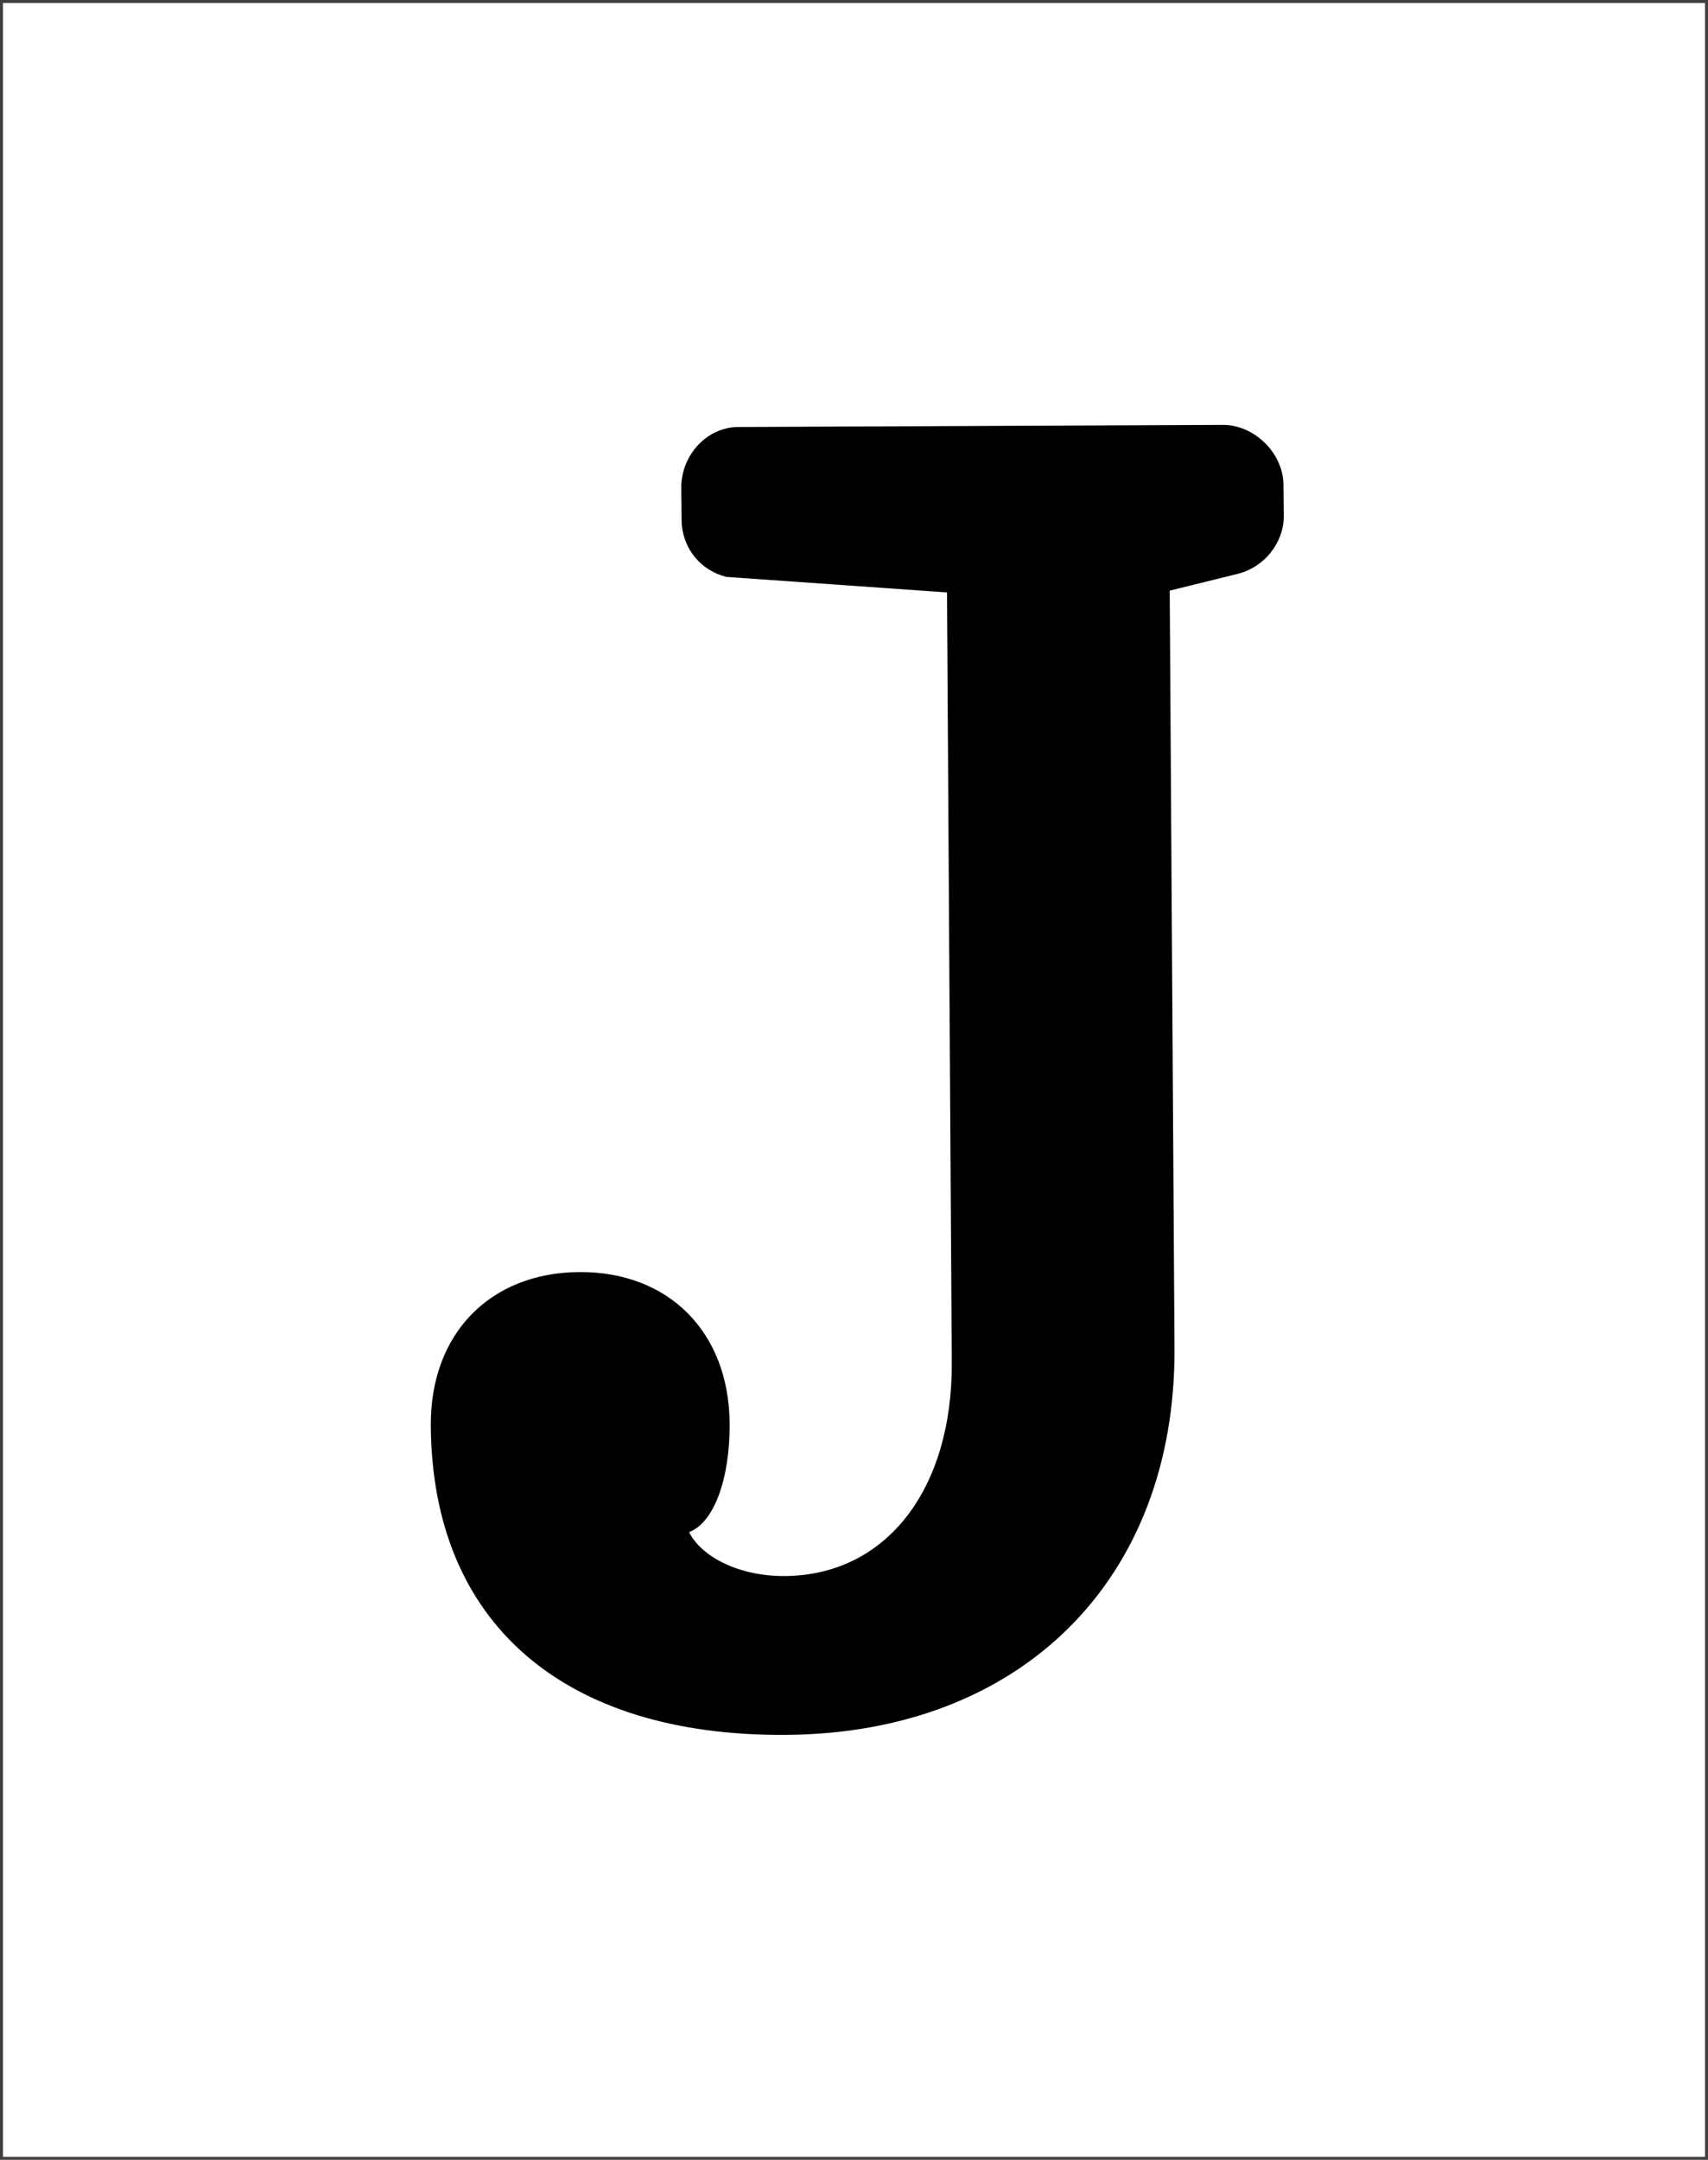<?xml version="1.0" encoding="utf-8"?>
<!-- Generator: Adobe Illustrator 21.0.0, SVG Export Plug-In . SVG Version: 6.00 Build 0)  -->
<svg version="1.1" id="Layer_1" xmlns="http://www.w3.org/2000/svg" xmlns:xlink="http://www.w3.org/1999/xlink" x="0px" y="0px"
	 viewBox="0 0 572.1 723.3" style="enable-background:new 0 0 572.1 723.3;" xml:space="preserve">
<style type="text/css">
	.st0{fill:#423E40;}
	.st1{fill:none;}
	.st2{fill:#FFFFFF;}
	.st3{fill:none;stroke:#423E40;stroke-miterlimit:10;}
</style>
<path d="M409.5,142.3L247.2,143c-10.7,0.1-19.1,9.7-19,20.4l0.1,10.7c0.1,9.6,6.5,17,15,19.1l73.9,5.2c0.5,80.9,1.2,194.9,1.6,257.7
	c0.3,42.6-21.9,71.5-56,71.7c-14.9,0.1-27.7-6.2-32-14.7c8.5-3.2,13.7-18.2,13.6-36.3c-0.2-30.9-20.6-51-50.4-50.8
	c-29.8,0.2-49.9,20.6-49.7,51.4c0.4,66,44.3,104.1,118.9,103.6c78.8-0.5,130.7-52,130.2-129.7l-1.6-253.5l22.3-5.5
	c9.6-2.2,15.9-10.8,15.9-19.3l-0.1-10.7C429.8,151.7,420.1,142.2,409.5,142.3z"/>
<rect x="0.5" y="0.5" class="st3" width="571.1" height="722.3"/>
</svg>

